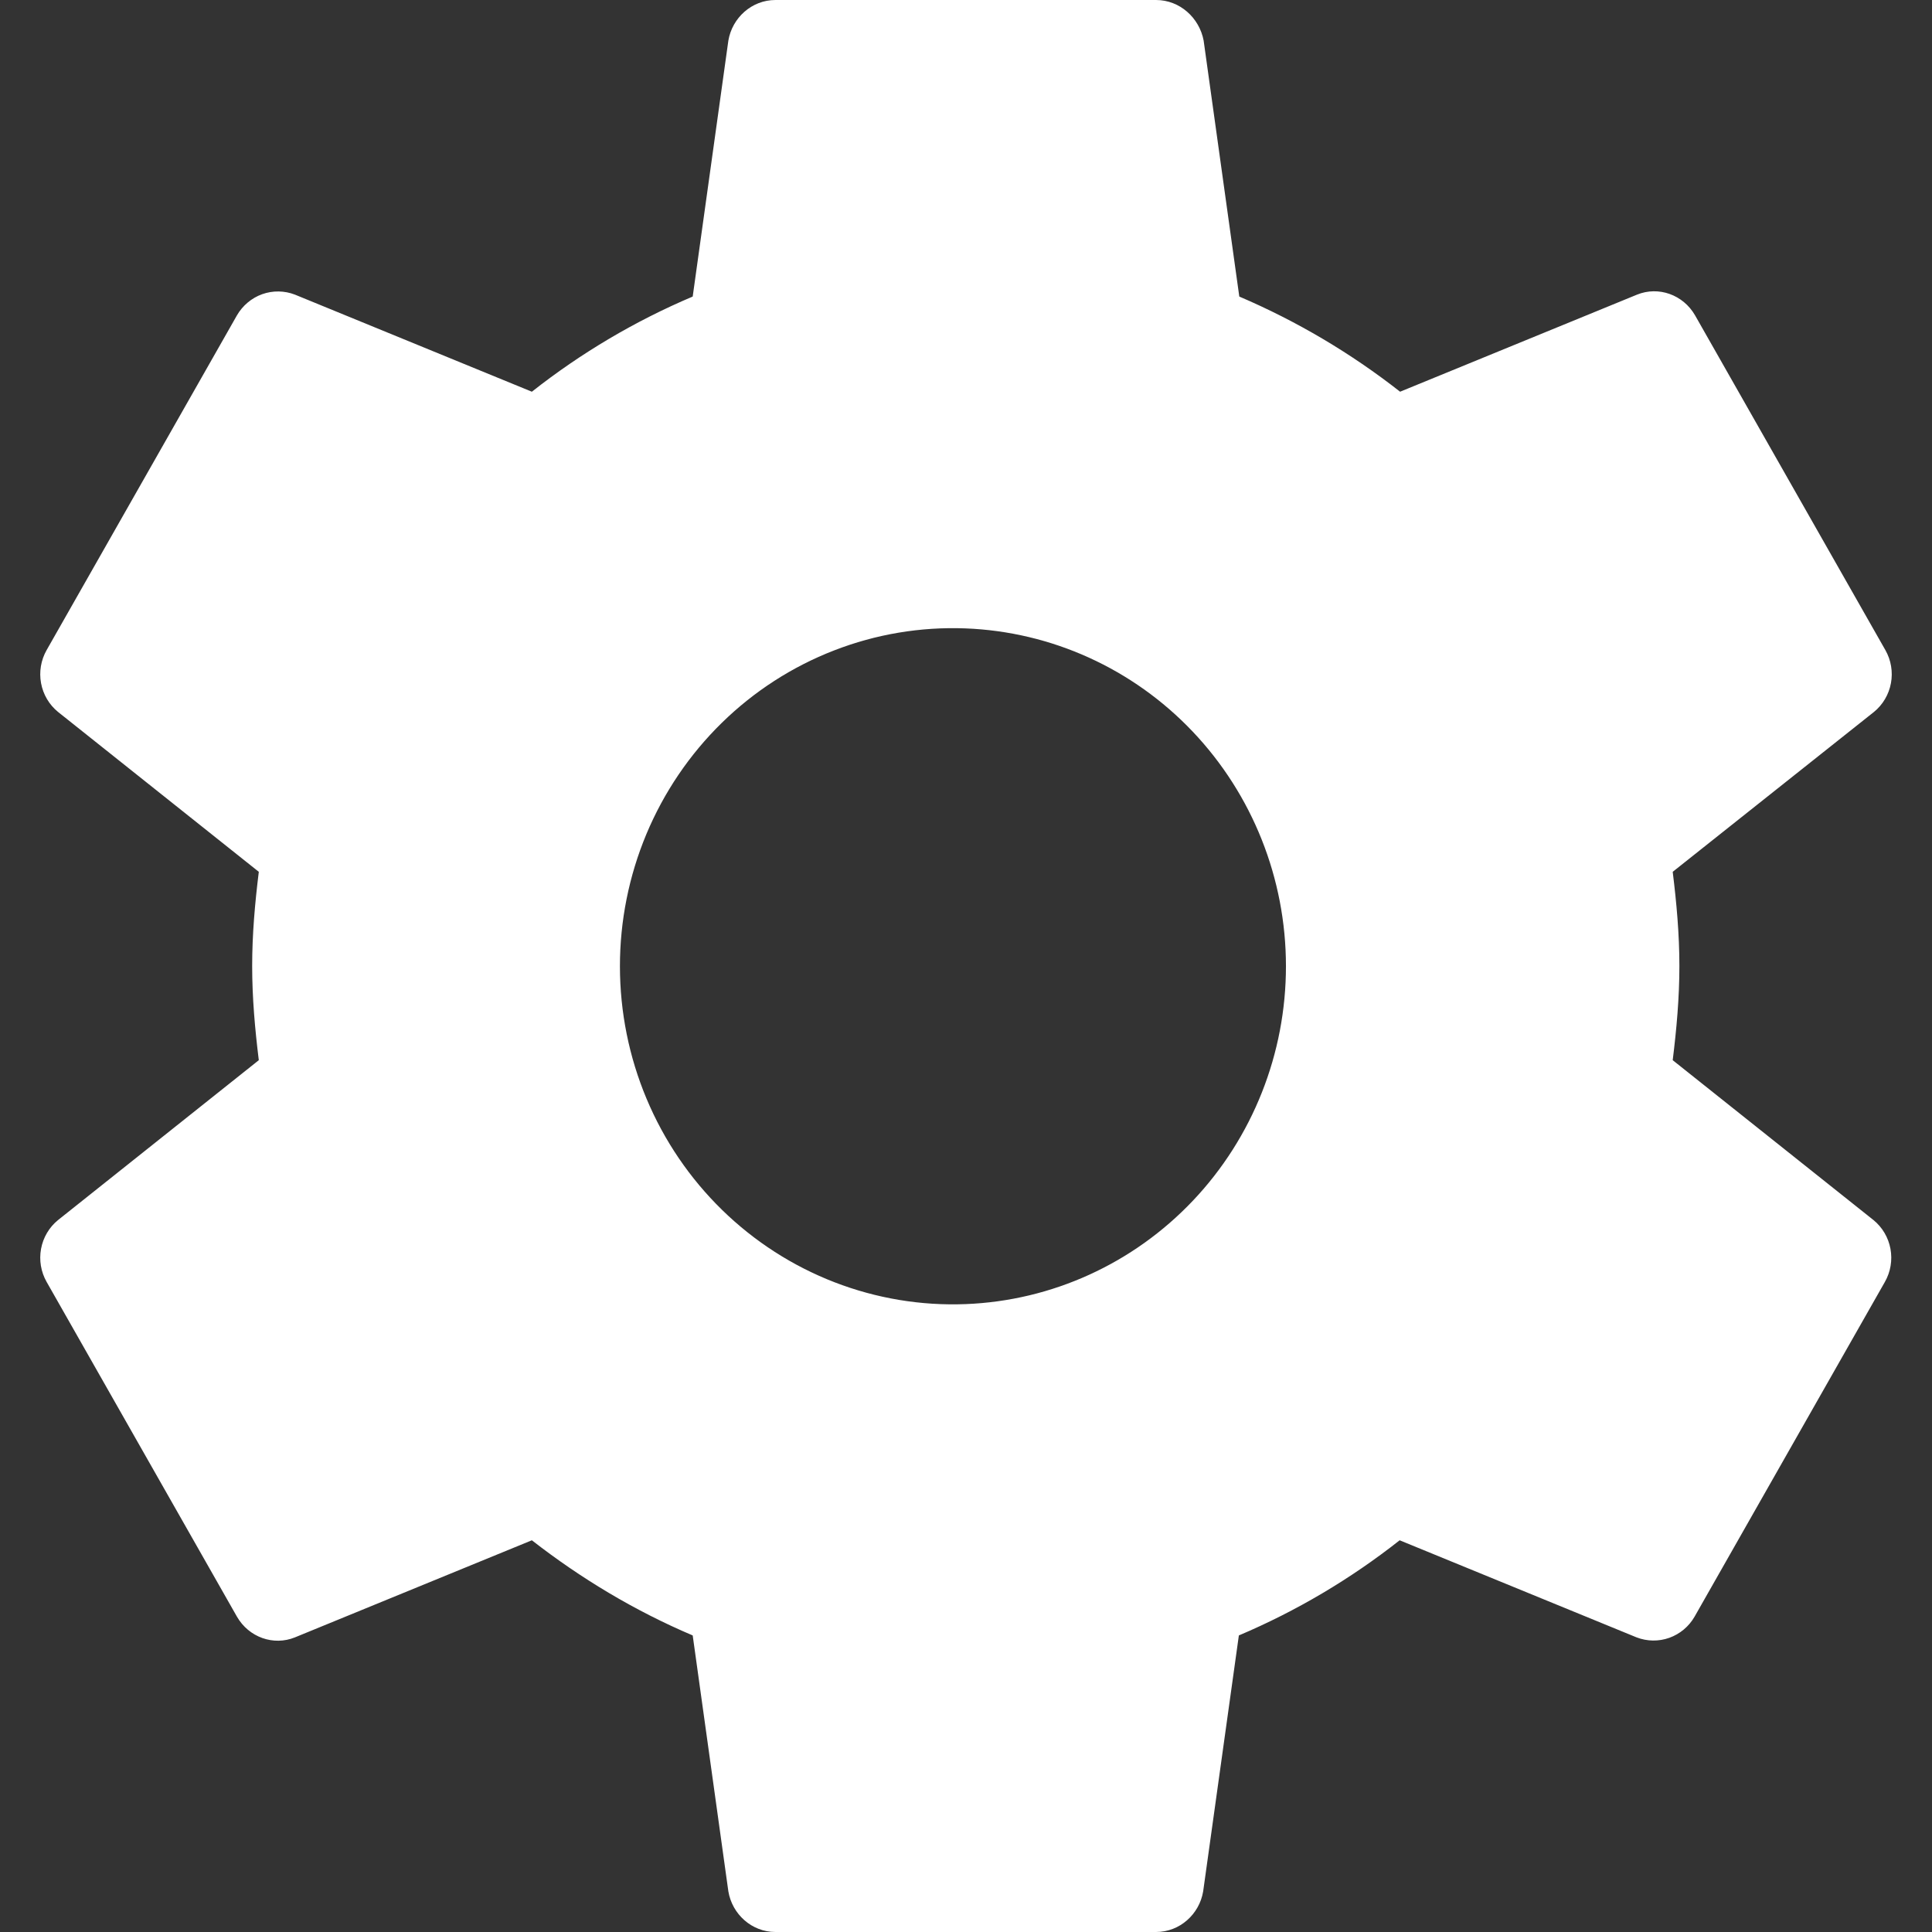 <svg width="48" height="48" viewBox="0 0 48 48" fill="none" xmlns="http://www.w3.org/2000/svg">
<rect x="0" y="0" width="48" height="48" fill="#333333" stroke="none"/>
<path d="M41.558 26.34C41.653 25.572 41.724 24.792 41.724 24C41.724 23.208 41.653 22.428 41.558 21.66L46.558 17.688C46.778 17.509 46.928 17.255 46.98 16.973C47.032 16.692 46.983 16.4 46.842 16.152L42.114 7.836C41.818 7.32 41.204 7.104 40.672 7.32L34.785 9.732C33.56 8.772 32.217 7.978 30.79 7.368L29.904 1.008C29.798 0.444 29.313 0 28.722 0H19.266C18.675 0 18.191 0.444 18.096 1.008L17.21 7.368C15.781 7.973 14.437 8.768 13.214 9.732L7.328 7.32C7.067 7.219 6.778 7.215 6.514 7.309C6.25 7.404 6.028 7.591 5.886 7.836L1.158 16.152C1.017 16.4 0.968 16.692 1.02 16.973C1.072 17.255 1.222 17.509 1.442 17.688L6.43 21.66C6.335 22.428 6.265 23.208 6.265 24C6.265 24.792 6.335 25.572 6.43 26.34L1.442 30.312C1.222 30.491 1.072 30.745 1.02 31.027C0.968 31.308 1.017 31.6 1.158 31.848L5.886 40.164C6.182 40.68 6.796 40.896 7.328 40.68L13.214 38.268C14.432 39.216 15.768 40.02 17.21 40.632L18.096 46.992C18.191 47.556 18.675 48 19.266 48H28.722C29.313 48 29.798 47.556 29.892 46.992L30.779 40.632C32.207 40.027 33.551 39.232 34.774 38.268L40.66 40.68C40.922 40.781 41.21 40.785 41.474 40.691C41.738 40.596 41.961 40.41 42.102 40.164L46.83 31.848C46.971 31.6 47.02 31.308 46.968 31.027C46.916 30.745 46.766 30.491 46.546 30.312L41.558 26.34V26.34ZM23.994 32.4C22.882 32.444 21.773 32.259 20.733 31.857C19.693 31.455 18.743 30.844 17.941 30.061C17.139 29.278 16.5 28.339 16.064 27.299C15.628 26.26 15.403 25.142 15.402 24.012C15.401 22.882 15.625 21.764 16.059 20.724C16.494 19.684 17.131 18.744 17.933 17.959C18.733 17.175 19.682 16.563 20.722 16.16C21.761 15.756 22.87 15.57 23.982 15.612C26.121 15.693 28.146 16.611 29.631 18.175C31.117 19.74 31.948 21.827 31.949 24C31.951 26.173 31.123 28.262 29.64 29.828C28.156 31.395 26.133 32.316 23.994 32.4V32.4Z" fill="white"/>
</svg>
